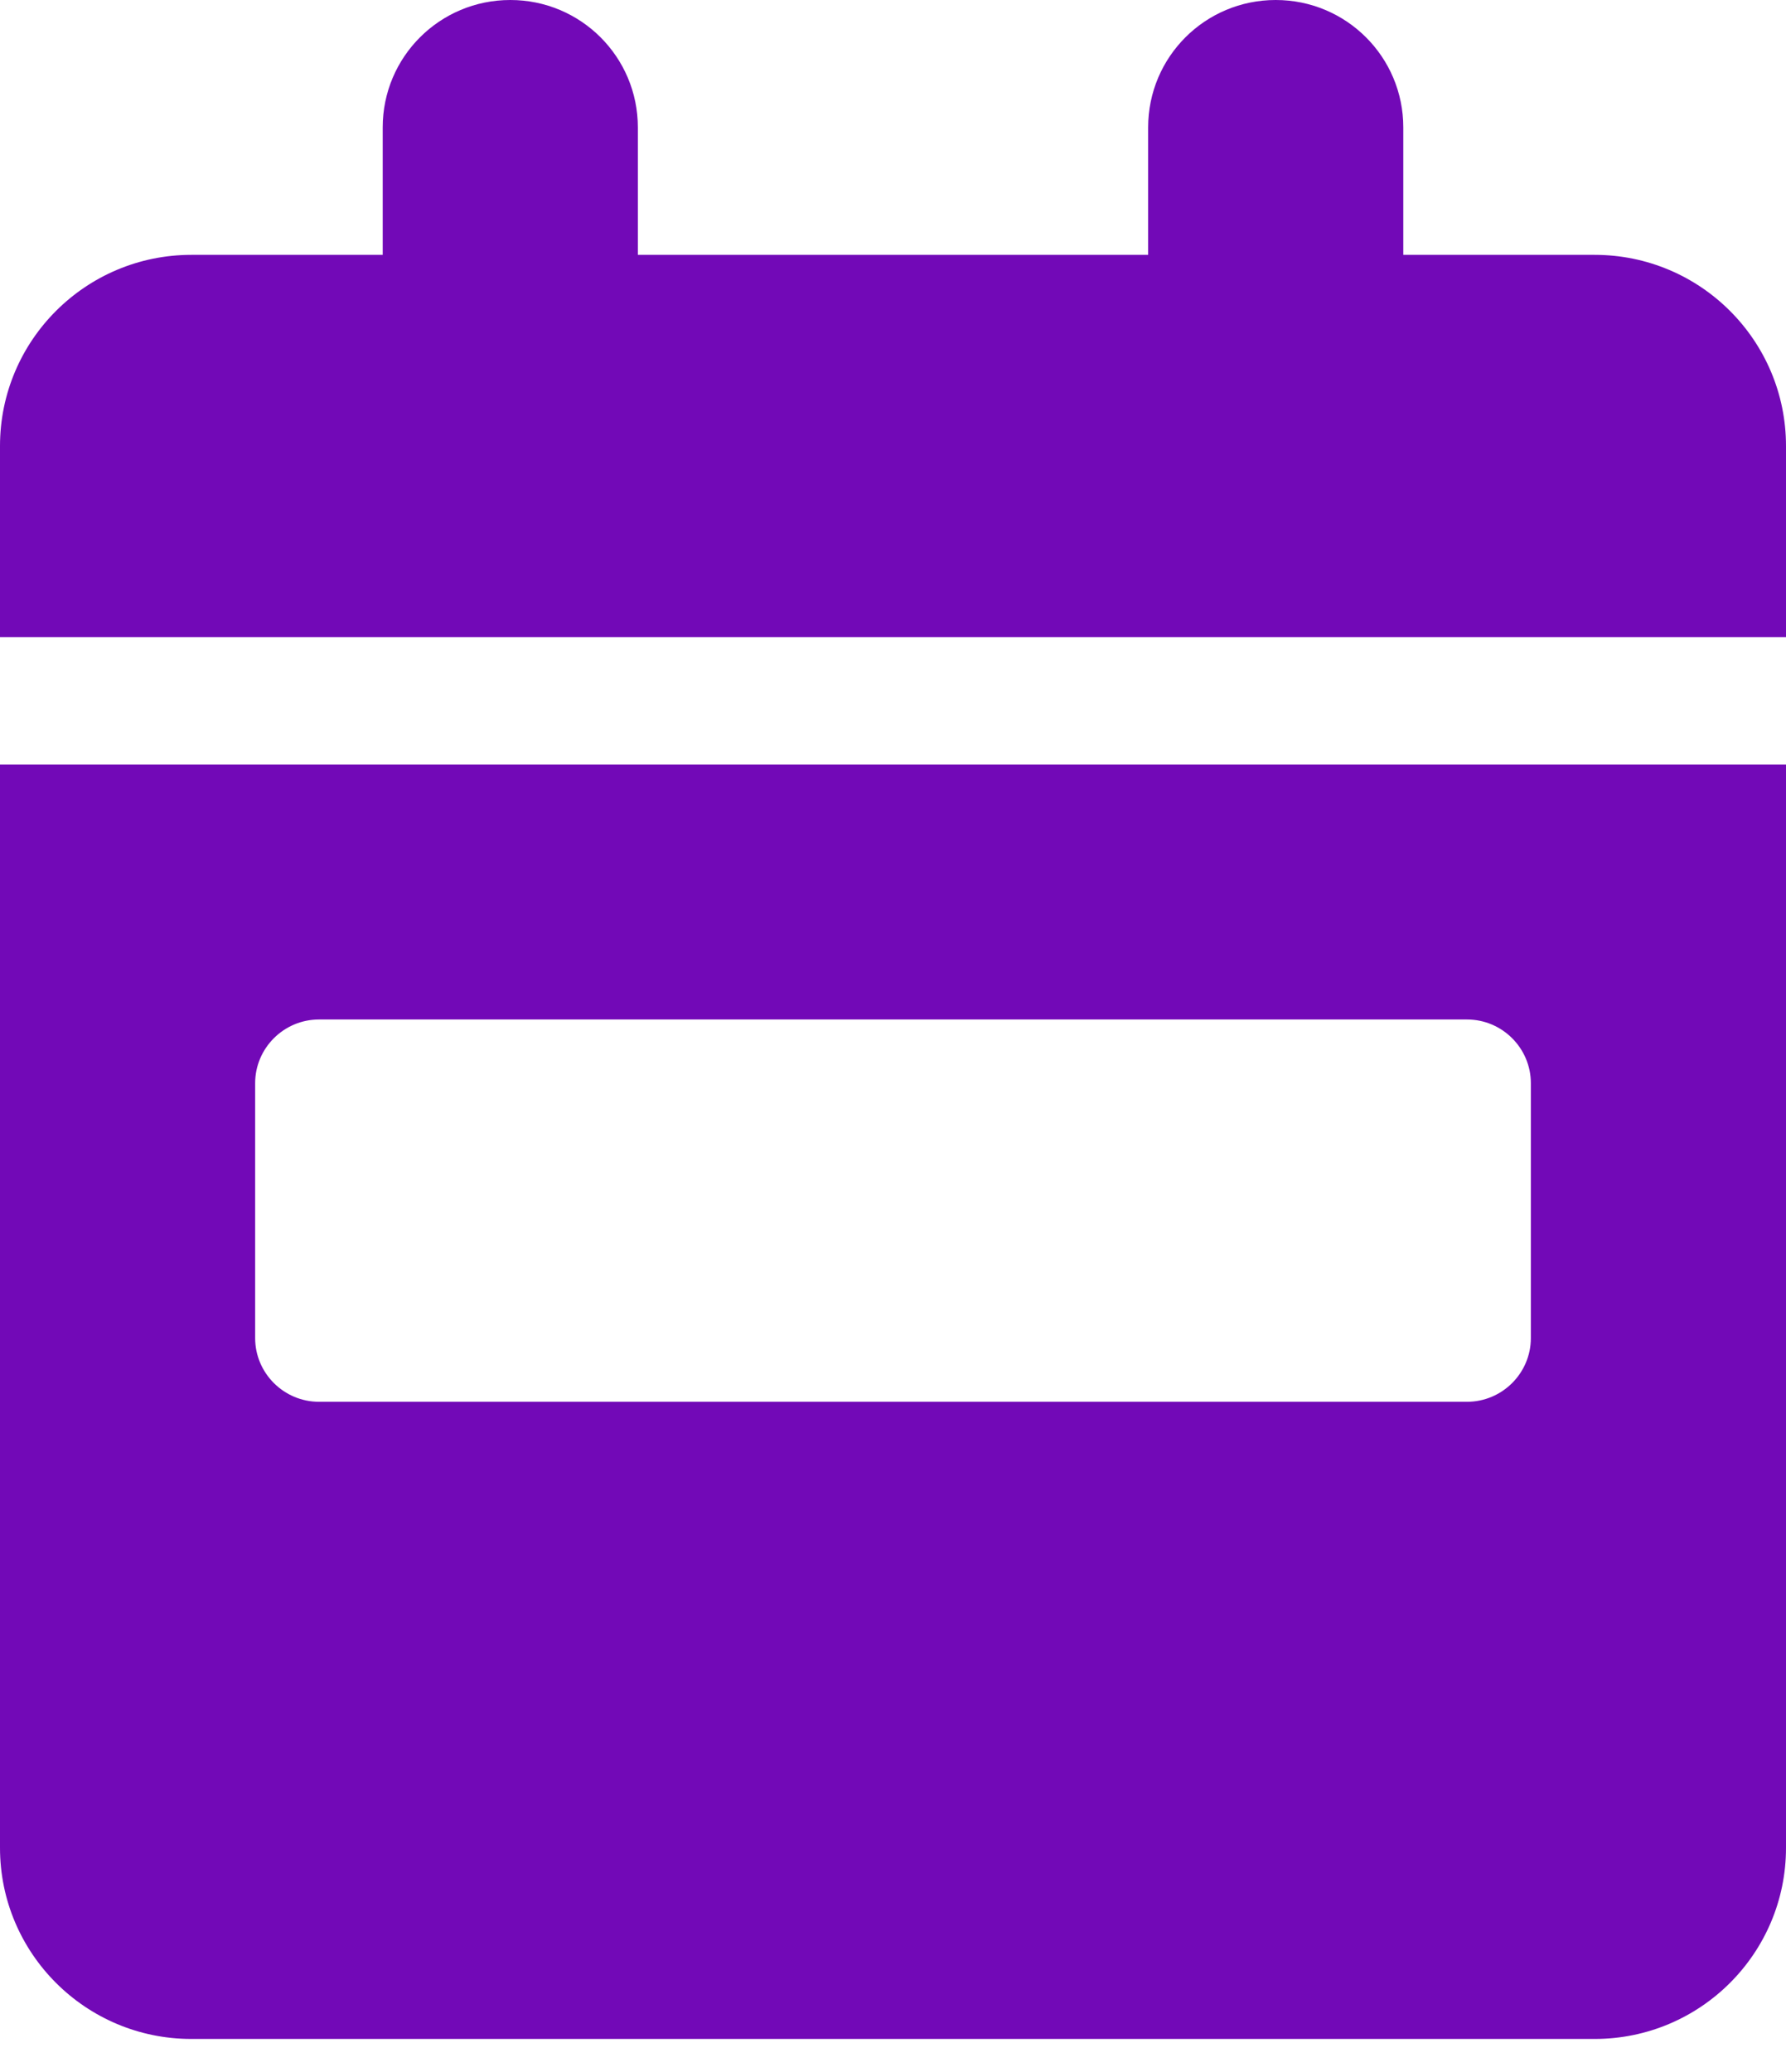 <svg width="50" height="58" viewBox="0 0 50 58" fill="none" xmlns="http://www.w3.org/2000/svg">
<path d="M14.286 0C16.261 0 17.857 1.594 17.857 3.567V7.134H32.143V3.567C32.143 1.594 33.739 0 35.714 0C37.69 0 39.286 1.594 39.286 3.567V7.134H44.643C47.6 7.134 50 9.531 50 12.485V17.836H0V12.485C0 9.531 2.4 7.134 5.357 7.134H10.714V3.567C10.714 1.594 12.31 0 14.286 0ZM0 21.403H50V51.725C50 54.679 47.6 57.075 44.643 57.075H5.357C2.4 57.075 0 54.679 0 51.725V21.403ZM8.929 28.538C7.946 28.538 7.143 29.34 7.143 30.321V37.456C7.143 38.437 7.946 39.239 8.929 39.239H41.071C42.054 39.239 42.857 38.437 42.857 37.456V30.321C42.857 29.34 42.054 28.538 41.071 28.538H8.929Z" fill="#7209B7"/>
</svg>
